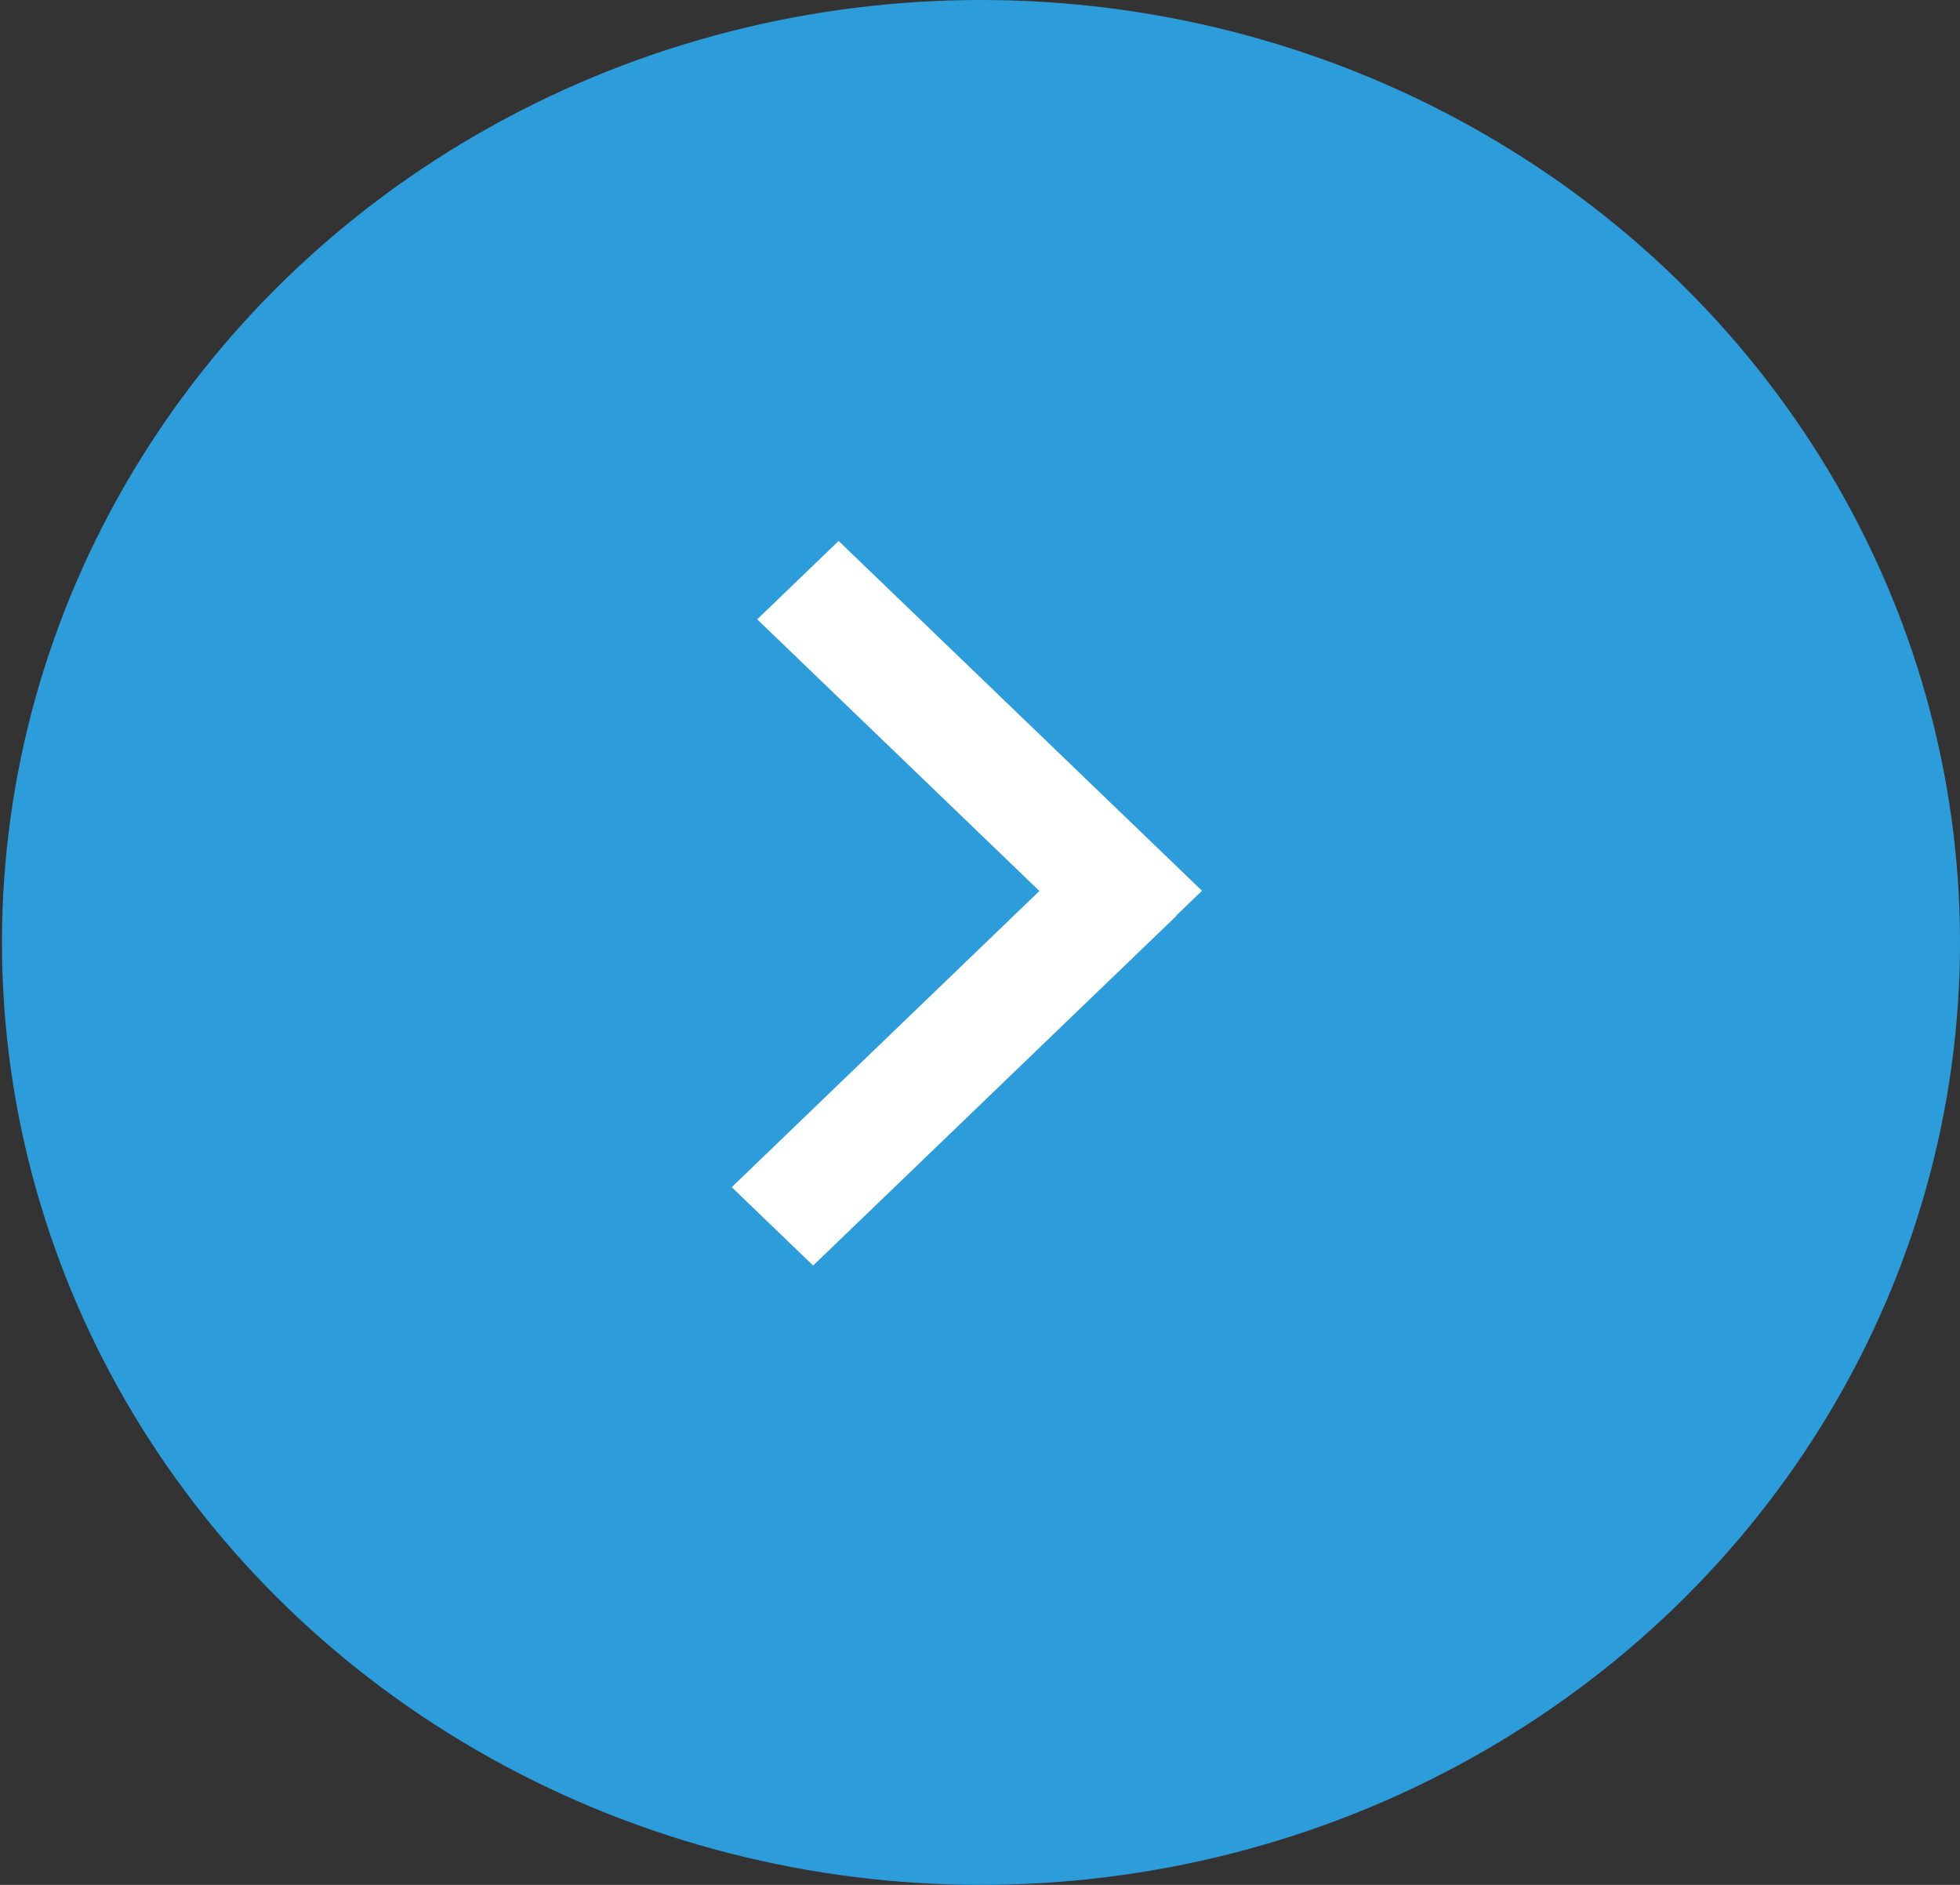 <svg width="52" height="50" viewBox="0 0 52 50" fill="none" xmlns="http://www.w3.org/2000/svg">
<rect x="0" y="0" width="52" height="50" fill="#333333" stroke="none"/>
<ellipse cx="26.026" cy="25" rx="25.974" ry="25" fill="#2D9CDB"/>
<line y1="-1.5" x2="13.39" y2="-1.5" transform="matrix(0.72 0.693 -0.72 0.693 20.089 16.429)" stroke="white" stroke-width="3"/>
<line y1="-1.5" x2="13.39" y2="-1.5" transform="matrix(0.72 -0.693 0.72 0.693 21.573 33.571)" stroke="white" stroke-width="3"/>
</svg>
